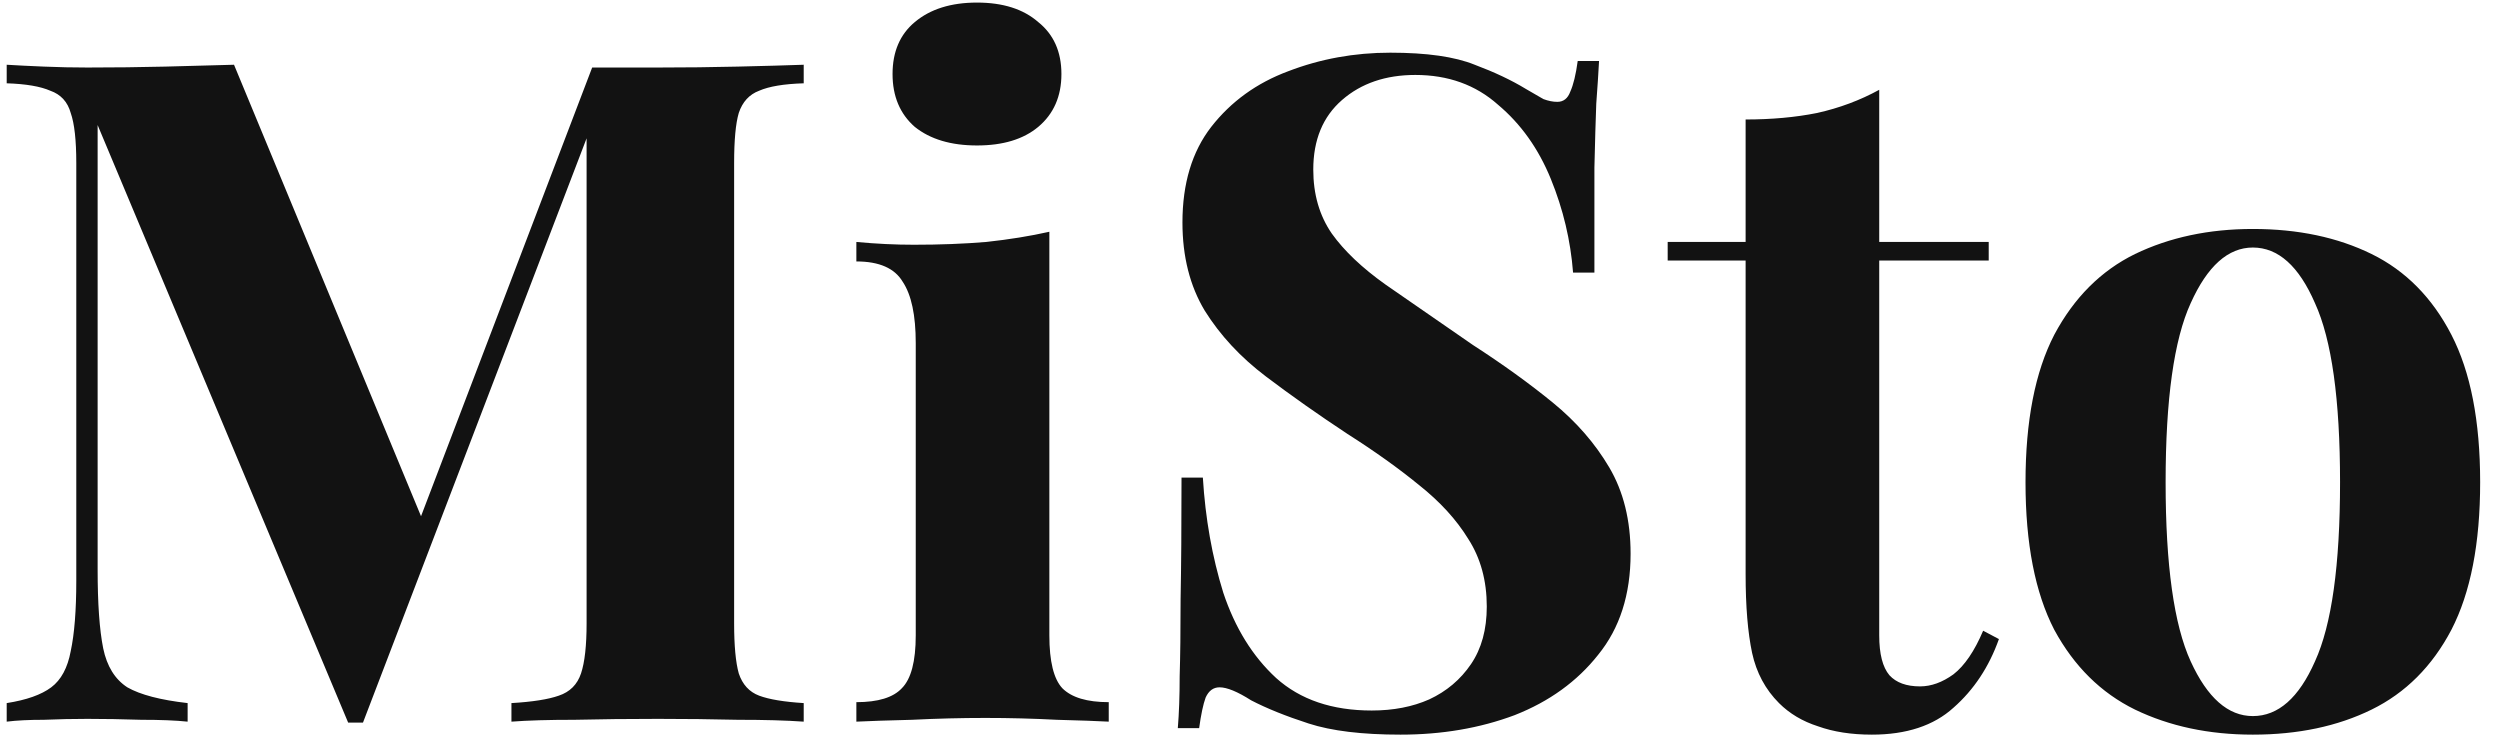 <svg width="97" height="29" viewBox="0 0 97 29" fill="none" xmlns="http://www.w3.org/2000/svg">
    <path d="M31.184 2.512V3.232C30.416 3.256 29.84 3.352 29.456 3.52C29.072 3.664 28.808 3.952 28.664 4.384C28.544 4.792 28.484 5.44 28.484 6.328V24.184C28.484 25.048 28.544 25.696 28.664 26.128C28.808 26.56 29.072 26.848 29.456 26.992C29.84 27.136 30.416 27.232 31.184 27.28V28C30.512 27.952 29.66 27.928 28.628 27.928C27.62 27.904 26.588 27.892 25.532 27.892C24.38 27.892 23.3 27.904 22.292 27.928C21.284 27.928 20.468 27.952 19.844 28V27.28C20.66 27.232 21.272 27.136 21.68 26.992C22.112 26.848 22.4 26.56 22.544 26.128C22.688 25.696 22.76 25.048 22.76 24.184V4.708H23.012L14.084 28.036H13.508L3.788 4.852V22.096C3.788 23.416 3.86 24.436 4.004 25.156C4.148 25.852 4.46 26.356 4.94 26.668C5.444 26.956 6.224 27.16 7.28 27.28V28C6.824 27.952 6.224 27.928 5.48 27.928C4.736 27.904 4.04 27.892 3.392 27.892C2.84 27.892 2.276 27.904 1.7 27.928C1.124 27.928 0.644 27.952 0.26 28V27.28C1.028 27.16 1.604 26.956 1.988 26.668C2.372 26.38 2.624 25.912 2.744 25.264C2.888 24.592 2.96 23.68 2.96 22.528V6.328C2.96 5.44 2.888 4.792 2.744 4.384C2.624 3.952 2.36 3.664 1.952 3.52C1.568 3.352 1.004 3.256 0.26 3.232V2.512C0.644 2.536 1.124 2.56 1.7 2.584C2.276 2.608 2.84 2.62 3.392 2.62C4.424 2.62 5.432 2.608 6.416 2.584C7.424 2.56 8.312 2.536 9.08 2.512L16.64 20.764L15.74 21.592L22.976 2.62C23.384 2.62 23.804 2.62 24.236 2.62C24.668 2.62 25.1 2.62 25.532 2.62C26.588 2.62 27.62 2.608 28.628 2.584C29.66 2.56 30.512 2.536 31.184 2.512ZM37.907 0.1C38.915 0.1 39.707 0.352 40.283 0.856C40.883 1.336 41.183 2.008 41.183 2.872C41.183 3.736 40.883 4.42 40.283 4.924C39.707 5.404 38.915 5.644 37.907 5.644C36.899 5.644 36.095 5.404 35.495 4.924C34.919 4.42 34.631 3.736 34.631 2.872C34.631 2.008 34.919 1.336 35.495 0.856C36.095 0.352 36.899 0.1 37.907 0.1ZM40.715 8.992V24.652C40.715 25.66 40.883 26.344 41.219 26.704C41.579 27.064 42.179 27.244 43.019 27.244V28C42.587 27.976 41.915 27.952 41.003 27.928C40.091 27.88 39.167 27.856 38.231 27.856C37.295 27.856 36.347 27.88 35.387 27.928C34.427 27.952 33.707 27.976 33.227 28V27.244C34.067 27.244 34.655 27.064 34.991 26.704C35.351 26.344 35.531 25.66 35.531 24.652V13.312C35.531 12.232 35.363 11.44 35.027 10.936C34.715 10.408 34.115 10.144 33.227 10.144V9.388C33.995 9.46 34.739 9.496 35.459 9.496C36.467 9.496 37.403 9.46 38.267 9.388C39.155 9.292 39.971 9.16 40.715 8.992ZM53.943 2.044C55.359 2.044 56.451 2.2 57.219 2.512C57.987 2.8 58.647 3.112 59.199 3.448C59.487 3.616 59.715 3.748 59.883 3.844C60.075 3.916 60.255 3.952 60.423 3.952C60.663 3.952 60.831 3.82 60.927 3.556C61.047 3.292 61.143 2.896 61.215 2.368H62.043C62.019 2.824 61.983 3.376 61.935 4.024C61.911 4.648 61.887 5.476 61.863 6.508C61.863 7.54 61.863 8.896 61.863 10.576H61.035C60.939 9.328 60.651 8.116 60.171 6.94C59.691 5.764 59.007 4.804 58.119 4.06C57.255 3.292 56.187 2.908 54.915 2.908C53.763 2.908 52.815 3.232 52.071 3.88C51.327 4.528 50.955 5.428 50.955 6.58C50.955 7.54 51.195 8.368 51.675 9.064C52.155 9.736 52.851 10.396 53.763 11.044C54.699 11.692 55.827 12.472 57.147 13.384C58.299 14.128 59.331 14.872 60.243 15.616C61.155 16.36 61.887 17.2 62.439 18.136C62.991 19.072 63.267 20.188 63.267 21.484C63.267 23.068 62.847 24.376 62.007 25.408C61.191 26.44 60.111 27.22 58.767 27.748C57.423 28.252 55.947 28.504 54.339 28.504C52.851 28.504 51.663 28.36 50.775 28.072C49.887 27.784 49.143 27.484 48.543 27.172C48.015 26.836 47.607 26.668 47.319 26.668C47.079 26.668 46.899 26.8 46.779 27.064C46.683 27.328 46.599 27.724 46.527 28.252H45.699C45.747 27.676 45.771 27.004 45.771 26.236C45.795 25.468 45.807 24.472 45.807 23.248C45.831 22 45.843 20.428 45.843 18.532H46.671C46.767 20.116 47.031 21.604 47.463 22.996C47.919 24.364 48.603 25.468 49.515 26.308C50.451 27.148 51.687 27.568 53.223 27.568C54.063 27.568 54.807 27.424 55.455 27.136C56.127 26.824 56.667 26.368 57.075 25.768C57.483 25.168 57.687 24.424 57.687 23.536C57.687 22.528 57.447 21.652 56.967 20.908C56.511 20.164 55.875 19.468 55.059 18.82C54.267 18.172 53.343 17.512 52.287 16.84C51.159 16.096 50.103 15.352 49.119 14.608C48.135 13.864 47.343 13.012 46.743 12.052C46.167 11.092 45.879 9.952 45.879 8.632C45.879 7.12 46.251 5.884 46.995 4.924C47.763 3.94 48.759 3.22 49.983 2.764C51.231 2.284 52.551 2.044 53.943 2.044ZM72.914 3.484V9.388H77.162V10.108H72.914V24.652C72.914 25.372 73.046 25.888 73.31 26.2C73.574 26.488 73.97 26.632 74.498 26.632C74.93 26.632 75.362 26.476 75.794 26.164C76.226 25.828 76.61 25.264 76.946 24.472L77.558 24.796C77.174 25.876 76.586 26.764 75.794 27.46C75.026 28.156 73.97 28.504 72.626 28.504C71.834 28.504 71.138 28.396 70.538 28.18C69.938 27.988 69.434 27.688 69.026 27.28C68.498 26.752 68.15 26.104 67.982 25.336C67.814 24.544 67.73 23.524 67.73 22.276V10.108H64.706V9.388H67.73V4.636C68.738 4.636 69.662 4.552 70.502 4.384C71.366 4.192 72.17 3.892 72.914 3.484ZM87.41 8.884C89.162 8.884 90.698 9.208 92.018 9.856C93.338 10.504 94.37 11.548 95.114 12.988C95.858 14.428 96.23 16.336 96.23 18.712C96.23 21.088 95.858 22.996 95.114 24.436C94.37 25.852 93.338 26.884 92.018 27.532C90.698 28.18 89.162 28.504 87.41 28.504C85.706 28.504 84.182 28.18 82.838 27.532C81.518 26.884 80.474 25.852 79.706 24.436C78.962 22.996 78.59 21.088 78.59 18.712C78.59 16.336 78.962 14.428 79.706 12.988C80.474 11.548 81.518 10.504 82.838 9.856C84.182 9.208 85.706 8.884 87.41 8.884ZM87.41 9.604C86.45 9.604 85.646 10.324 84.998 11.764C84.35 13.18 84.026 15.496 84.026 18.712C84.026 21.928 84.35 24.244 84.998 25.66C85.646 27.076 86.45 27.784 87.41 27.784C88.394 27.784 89.198 27.076 89.822 25.66C90.47 24.244 90.794 21.928 90.794 18.712C90.794 15.496 90.47 13.18 89.822 11.764C89.198 10.324 88.394 9.604 87.41 9.604Z" fill="#121212"/>
</svg>